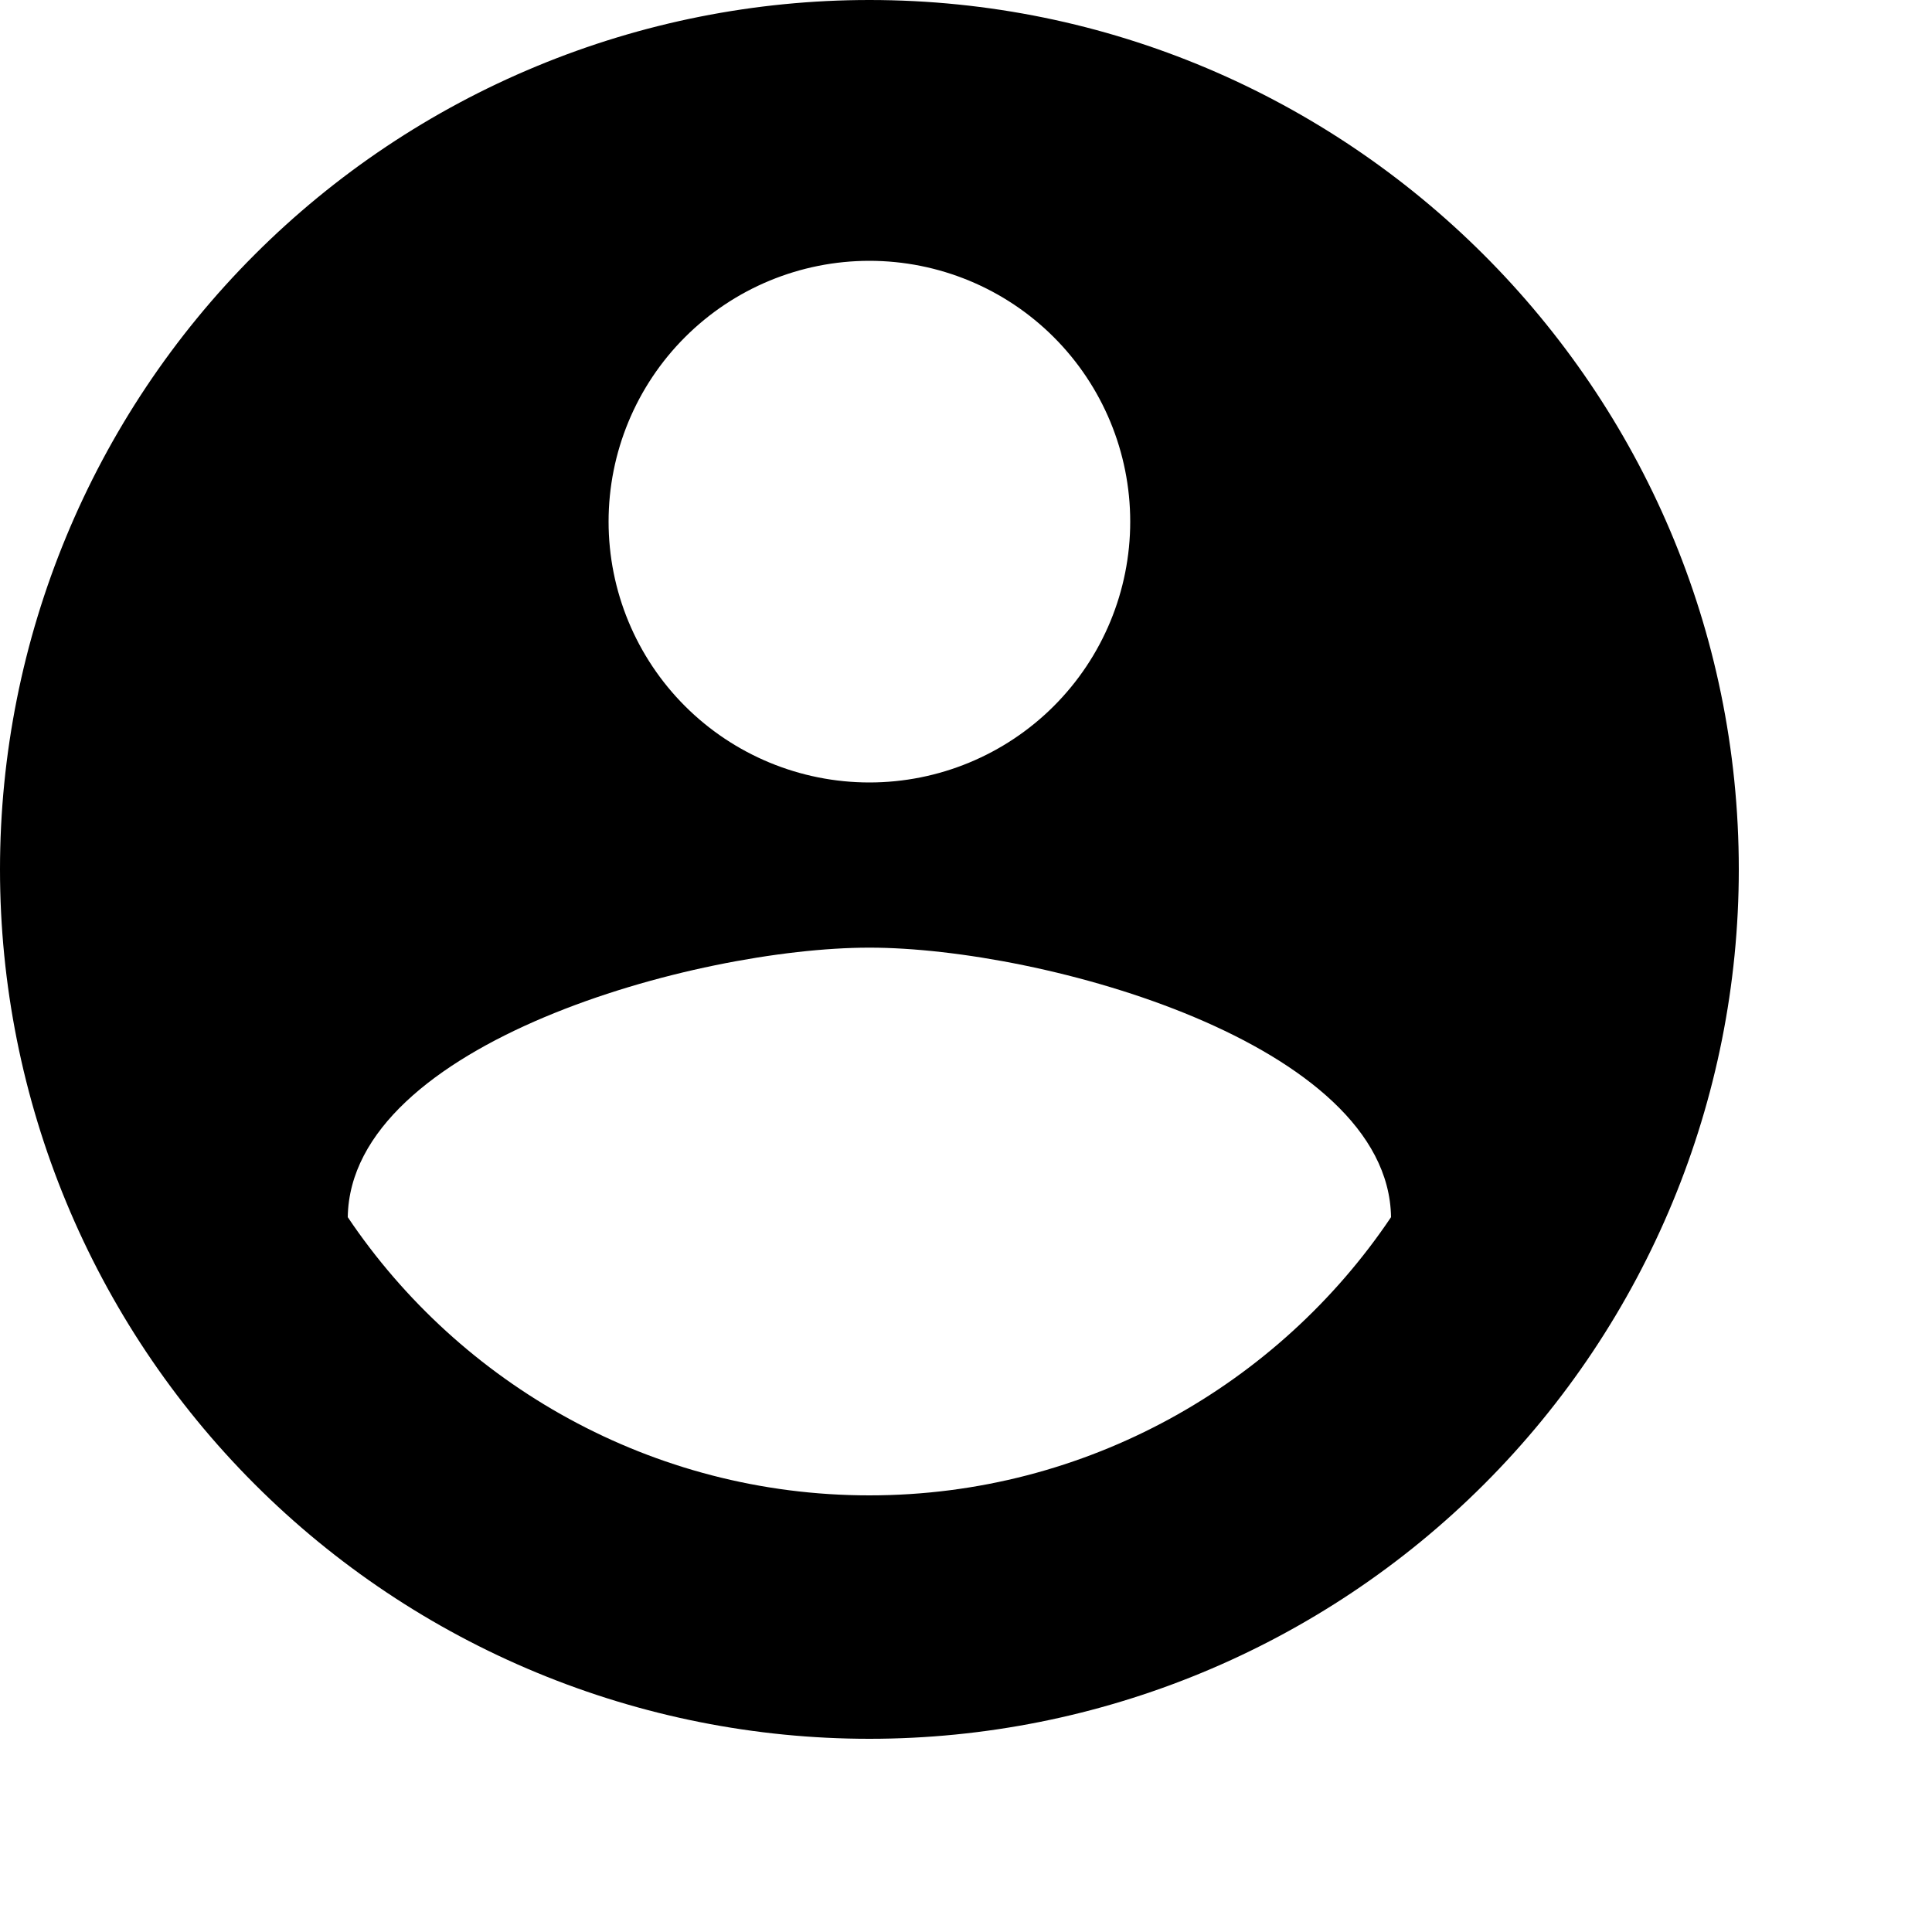 <svg viewBox="0 0 50 50" xmlns="http://www.w3.org/2000/svg">
    <path
        d="M22.5 38.7C16.875 38.7 11.902 35.82 9 31.5C9.068 27 18 24.525 22.5 24.525C27 24.525 35.932 27 36 31.5C33.097 35.82 28.125 38.7 22.5 38.7ZM22.5 6.75C24.29 6.75 26.007 7.461 27.273 8.727C28.539 9.993 29.25 11.71 29.25 13.5C29.25 15.29 28.539 17.007 27.273 18.273C26.007 19.539 24.29 20.25 22.5 20.25C20.71 20.25 18.993 19.539 17.727 18.273C16.461 17.007 15.75 15.29 15.75 13.5C15.75 11.71 16.461 9.993 17.727 8.727C18.993 7.461 20.71 6.75 22.5 6.75ZM22.5 0C19.545 0 16.619 0.582 13.89 1.713C11.16 2.843 8.679 4.501 6.59 6.59C2.371 10.81 0 16.533 0 22.5C0 28.467 2.371 34.19 6.59 38.41C8.679 40.499 11.16 42.157 13.89 43.287C16.619 44.418 19.545 45 22.5 45C28.467 45 34.19 42.63 38.41 38.41C42.63 34.19 45 28.467 45 22.5C45 10.057 34.875 0 22.5 0Z"
    />
</svg>